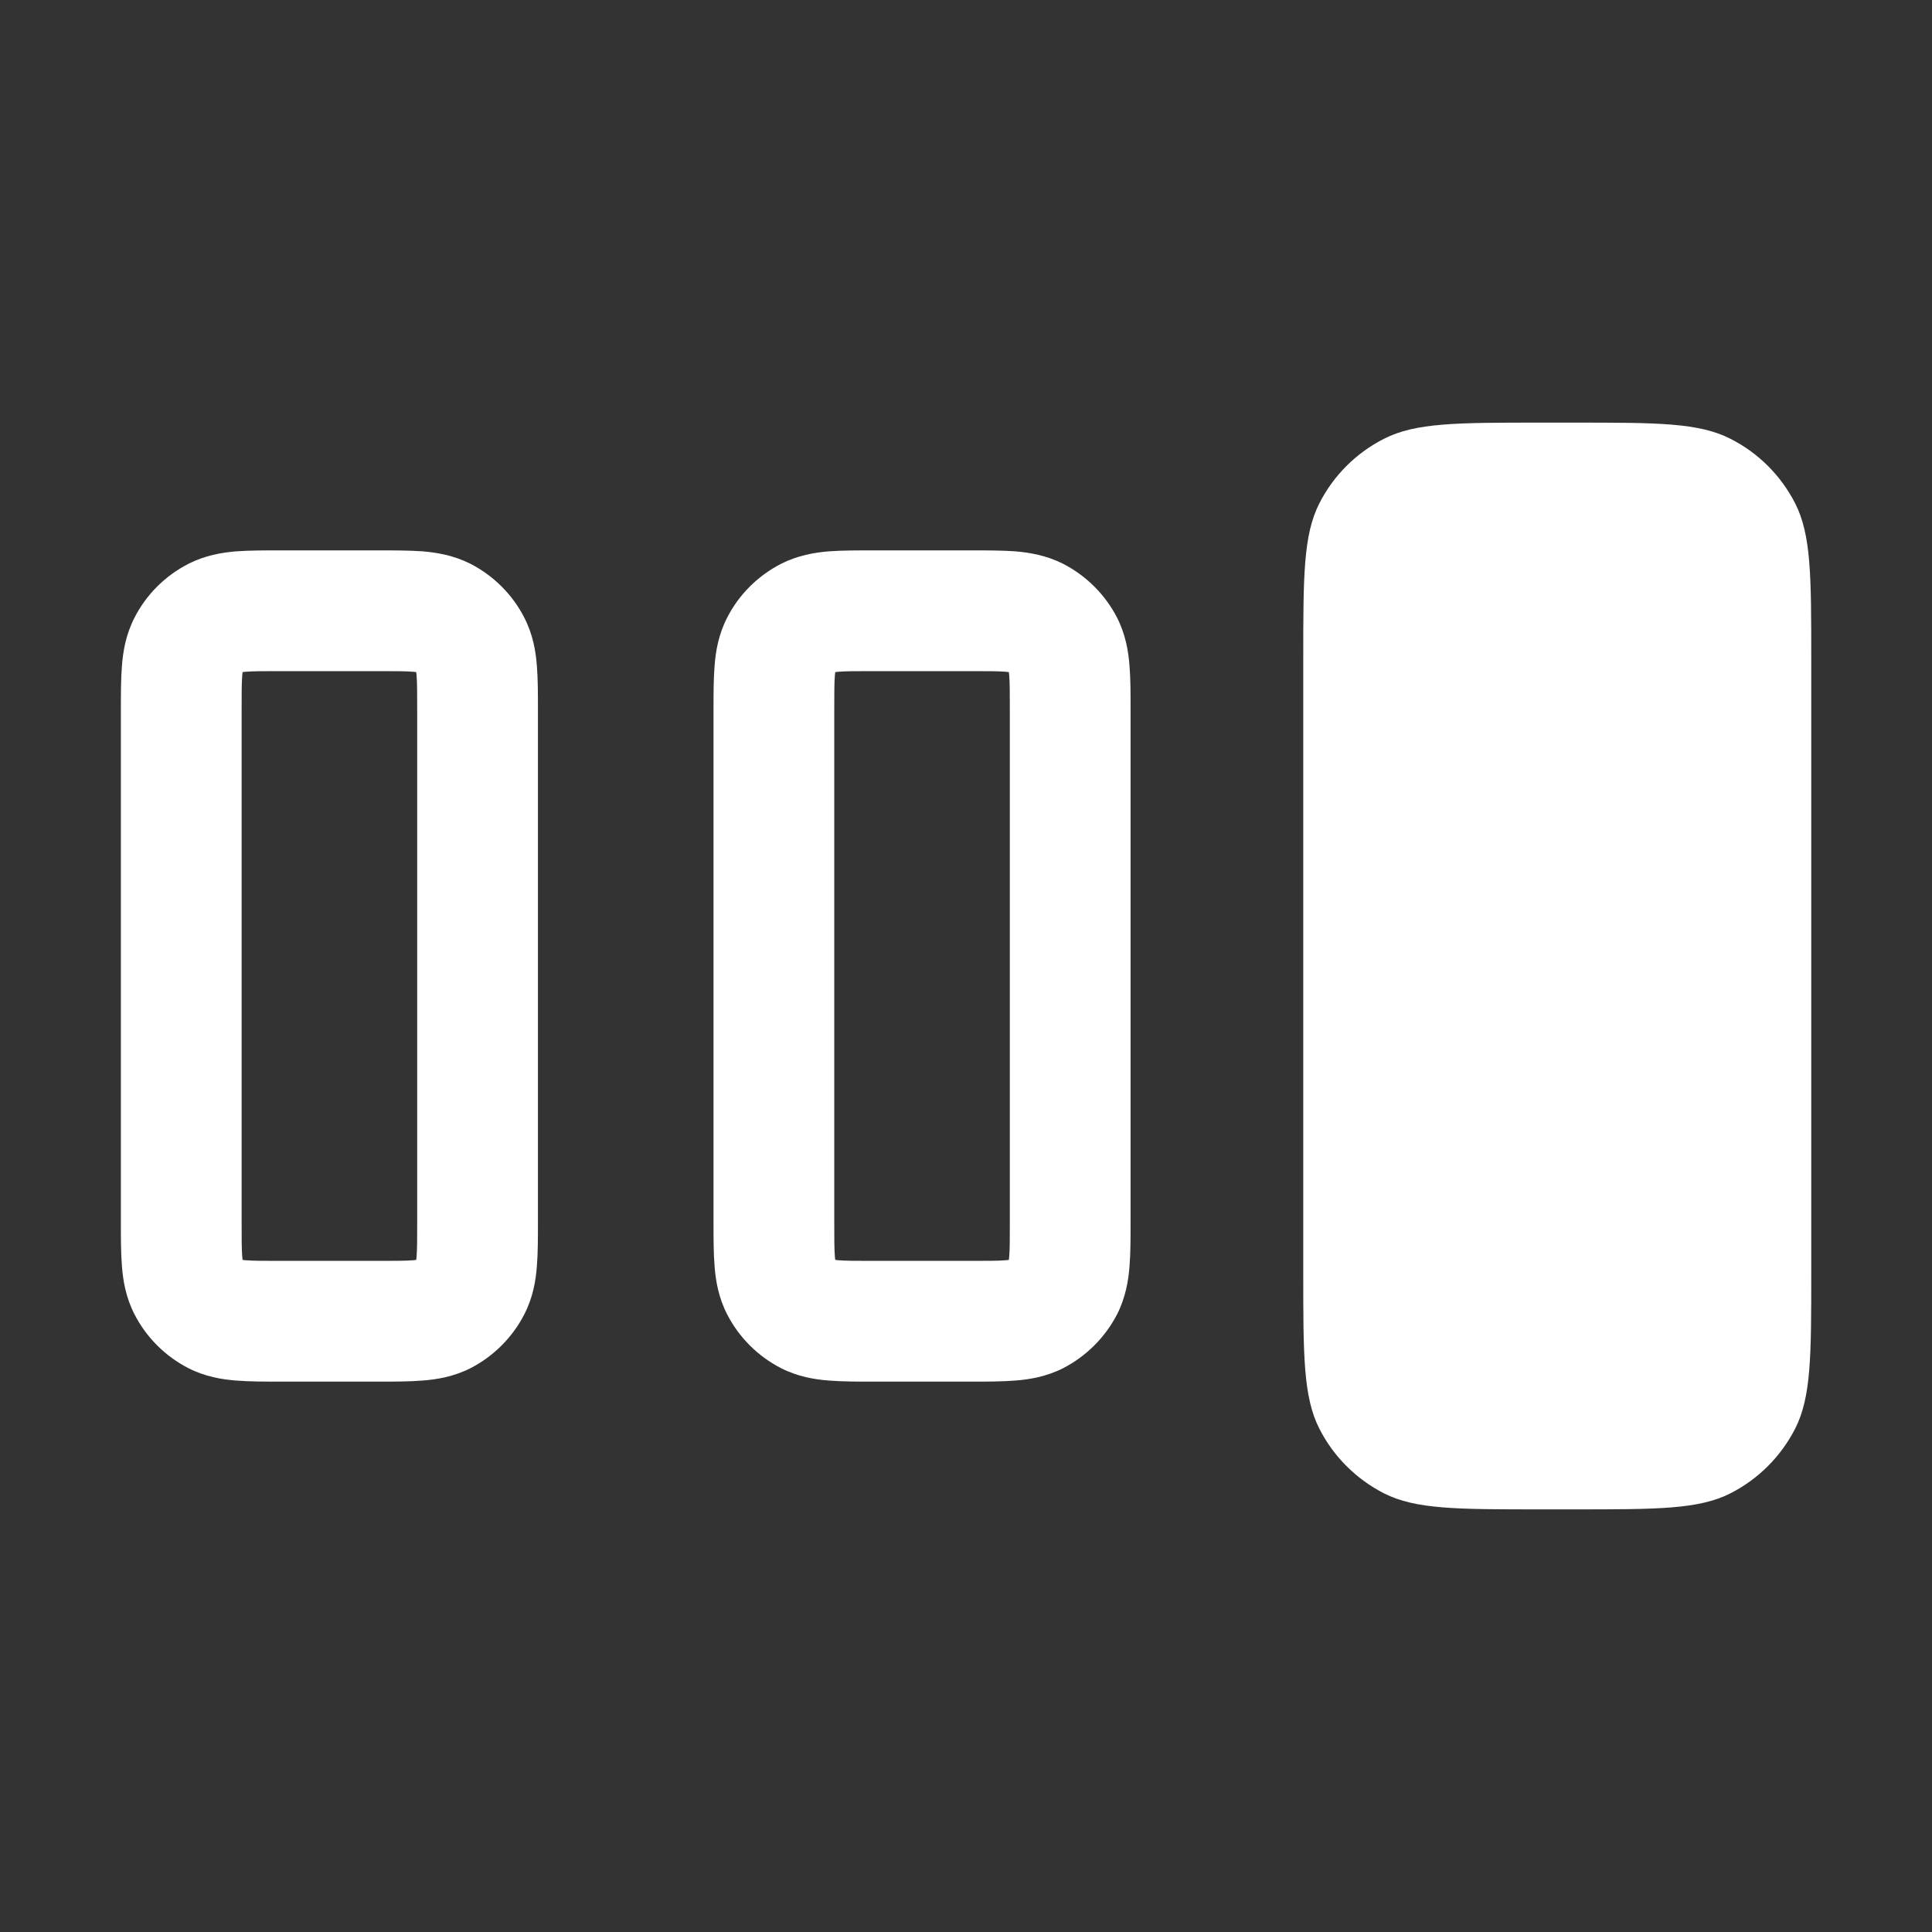 <svg width="16" height="16" viewBox="0 0 16 16" fill="none" xmlns="http://www.w3.org/2000/svg">
<rect x="0" y="0" width="16" height="16" fill="#333333" stroke="none"/>
<path fill-rule="evenodd" clip-rule="evenodd" d="M14.867 4.169C15 4.431 15 4.774 15 5.46V10.54C15 11.226 15 11.569 14.867 11.831C14.749 12.062 14.562 12.249 14.331 12.367C14.069 12.5 13.726 12.5 13.04 12.5H12.753C12.066 12.5 11.723 12.5 11.461 12.367C11.231 12.249 11.043 12.062 10.926 11.831C10.793 11.569 10.793 11.226 10.793 10.54V5.46C10.793 4.774 10.793 4.431 10.926 4.169C11.043 3.938 11.231 3.751 11.461 3.634C11.723 3.5 12.066 3.5 12.753 3.5H13.04C13.726 3.5 14.069 3.5 14.331 3.634C14.562 3.751 14.749 3.938 14.867 4.169ZM8.039 4.558H7.233C7.1 4.558 6.972 4.558 6.863 4.566C6.745 4.576 6.607 4.599 6.469 4.669C6.276 4.768 6.119 4.924 6.021 5.117C5.95 5.256 5.927 5.394 5.918 5.512C5.909 5.62 5.909 5.748 5.909 5.881V10.118C5.909 10.251 5.909 10.38 5.918 10.488C5.927 10.606 5.95 10.744 6.021 10.883C6.119 11.075 6.276 11.232 6.469 11.331C6.607 11.401 6.745 11.424 6.863 11.433C6.972 11.442 7.1 11.442 7.233 11.442H8.039C8.172 11.442 8.301 11.442 8.409 11.433C8.527 11.424 8.665 11.401 8.804 11.331C8.996 11.232 9.153 11.075 9.252 10.883C9.322 10.744 9.345 10.606 9.354 10.488C9.363 10.38 9.363 10.251 9.363 10.118V5.881C9.363 5.748 9.363 5.62 9.354 5.512C9.345 5.394 9.322 5.256 9.252 5.117C9.153 4.924 8.996 4.768 8.804 4.669C8.665 4.599 8.527 4.576 8.409 4.566C8.301 4.558 8.172 4.558 8.039 4.558ZM8.355 5.566C8.356 5.573 8.357 5.582 8.358 5.594C8.363 5.656 8.363 5.742 8.363 5.898V10.102C8.363 10.258 8.363 10.344 8.358 10.406C8.357 10.418 8.356 10.427 8.355 10.434C8.348 10.435 8.339 10.436 8.327 10.437C8.265 10.442 8.179 10.442 8.023 10.442H7.249C7.094 10.442 7.007 10.442 6.945 10.437C6.933 10.436 6.924 10.435 6.917 10.434C6.916 10.427 6.915 10.418 6.914 10.406C6.909 10.344 6.909 10.258 6.909 10.102V5.898C6.909 5.742 6.909 5.656 6.914 5.594C6.915 5.582 6.916 5.573 6.917 5.566C6.924 5.565 6.933 5.564 6.945 5.563C7.007 5.558 7.094 5.558 7.249 5.558H8.023C8.179 5.558 8.265 5.558 8.327 5.563C8.339 5.564 8.348 5.565 8.355 5.566ZM3.131 4.558H2.325C2.192 4.558 2.064 4.558 1.955 4.566C1.837 4.576 1.699 4.599 1.561 4.669C1.368 4.768 1.211 4.924 1.113 5.117C1.042 5.256 1.019 5.394 1.01 5.512C1.001 5.62 1.001 5.748 1.001 5.881V10.118C1.001 10.251 1.001 10.38 1.01 10.488C1.019 10.606 1.042 10.744 1.113 10.883C1.211 11.075 1.368 11.232 1.561 11.331C1.699 11.401 1.837 11.424 1.955 11.433C2.064 11.442 2.192 11.442 2.325 11.442H3.131C3.264 11.442 3.392 11.442 3.501 11.433C3.619 11.424 3.757 11.401 3.896 11.331C4.088 11.232 4.245 11.075 4.343 10.883C4.414 10.744 4.437 10.606 4.446 10.488C4.455 10.38 4.455 10.251 4.455 10.118V5.881C4.455 5.748 4.455 5.62 4.446 5.512C4.437 5.394 4.414 5.256 4.343 5.117C4.245 4.924 4.088 4.768 3.896 4.669C3.757 4.599 3.619 4.576 3.501 4.566C3.392 4.558 3.264 4.558 3.131 4.558ZM3.447 5.566C3.448 5.573 3.449 5.582 3.45 5.594C3.455 5.656 3.455 5.742 3.455 5.898V10.102C3.455 10.258 3.455 10.344 3.45 10.406C3.449 10.418 3.448 10.427 3.447 10.434C3.44 10.435 3.431 10.436 3.419 10.437C3.357 10.442 3.27 10.442 3.115 10.442H2.341C2.186 10.442 2.099 10.442 2.037 10.437C2.025 10.436 2.016 10.435 2.009 10.434C2.008 10.427 2.007 10.418 2.006 10.406C2.001 10.344 2.001 10.258 2.001 10.102V5.898C2.001 5.742 2.001 5.656 2.006 5.594C2.007 5.582 2.008 5.573 2.009 5.566C2.016 5.565 2.025 5.564 2.037 5.563C2.099 5.558 2.186 5.558 2.341 5.558H3.115C3.27 5.558 3.357 5.558 3.419 5.563C3.431 5.564 3.44 5.565 3.447 5.566Z" fill="white"/>
</svg>

